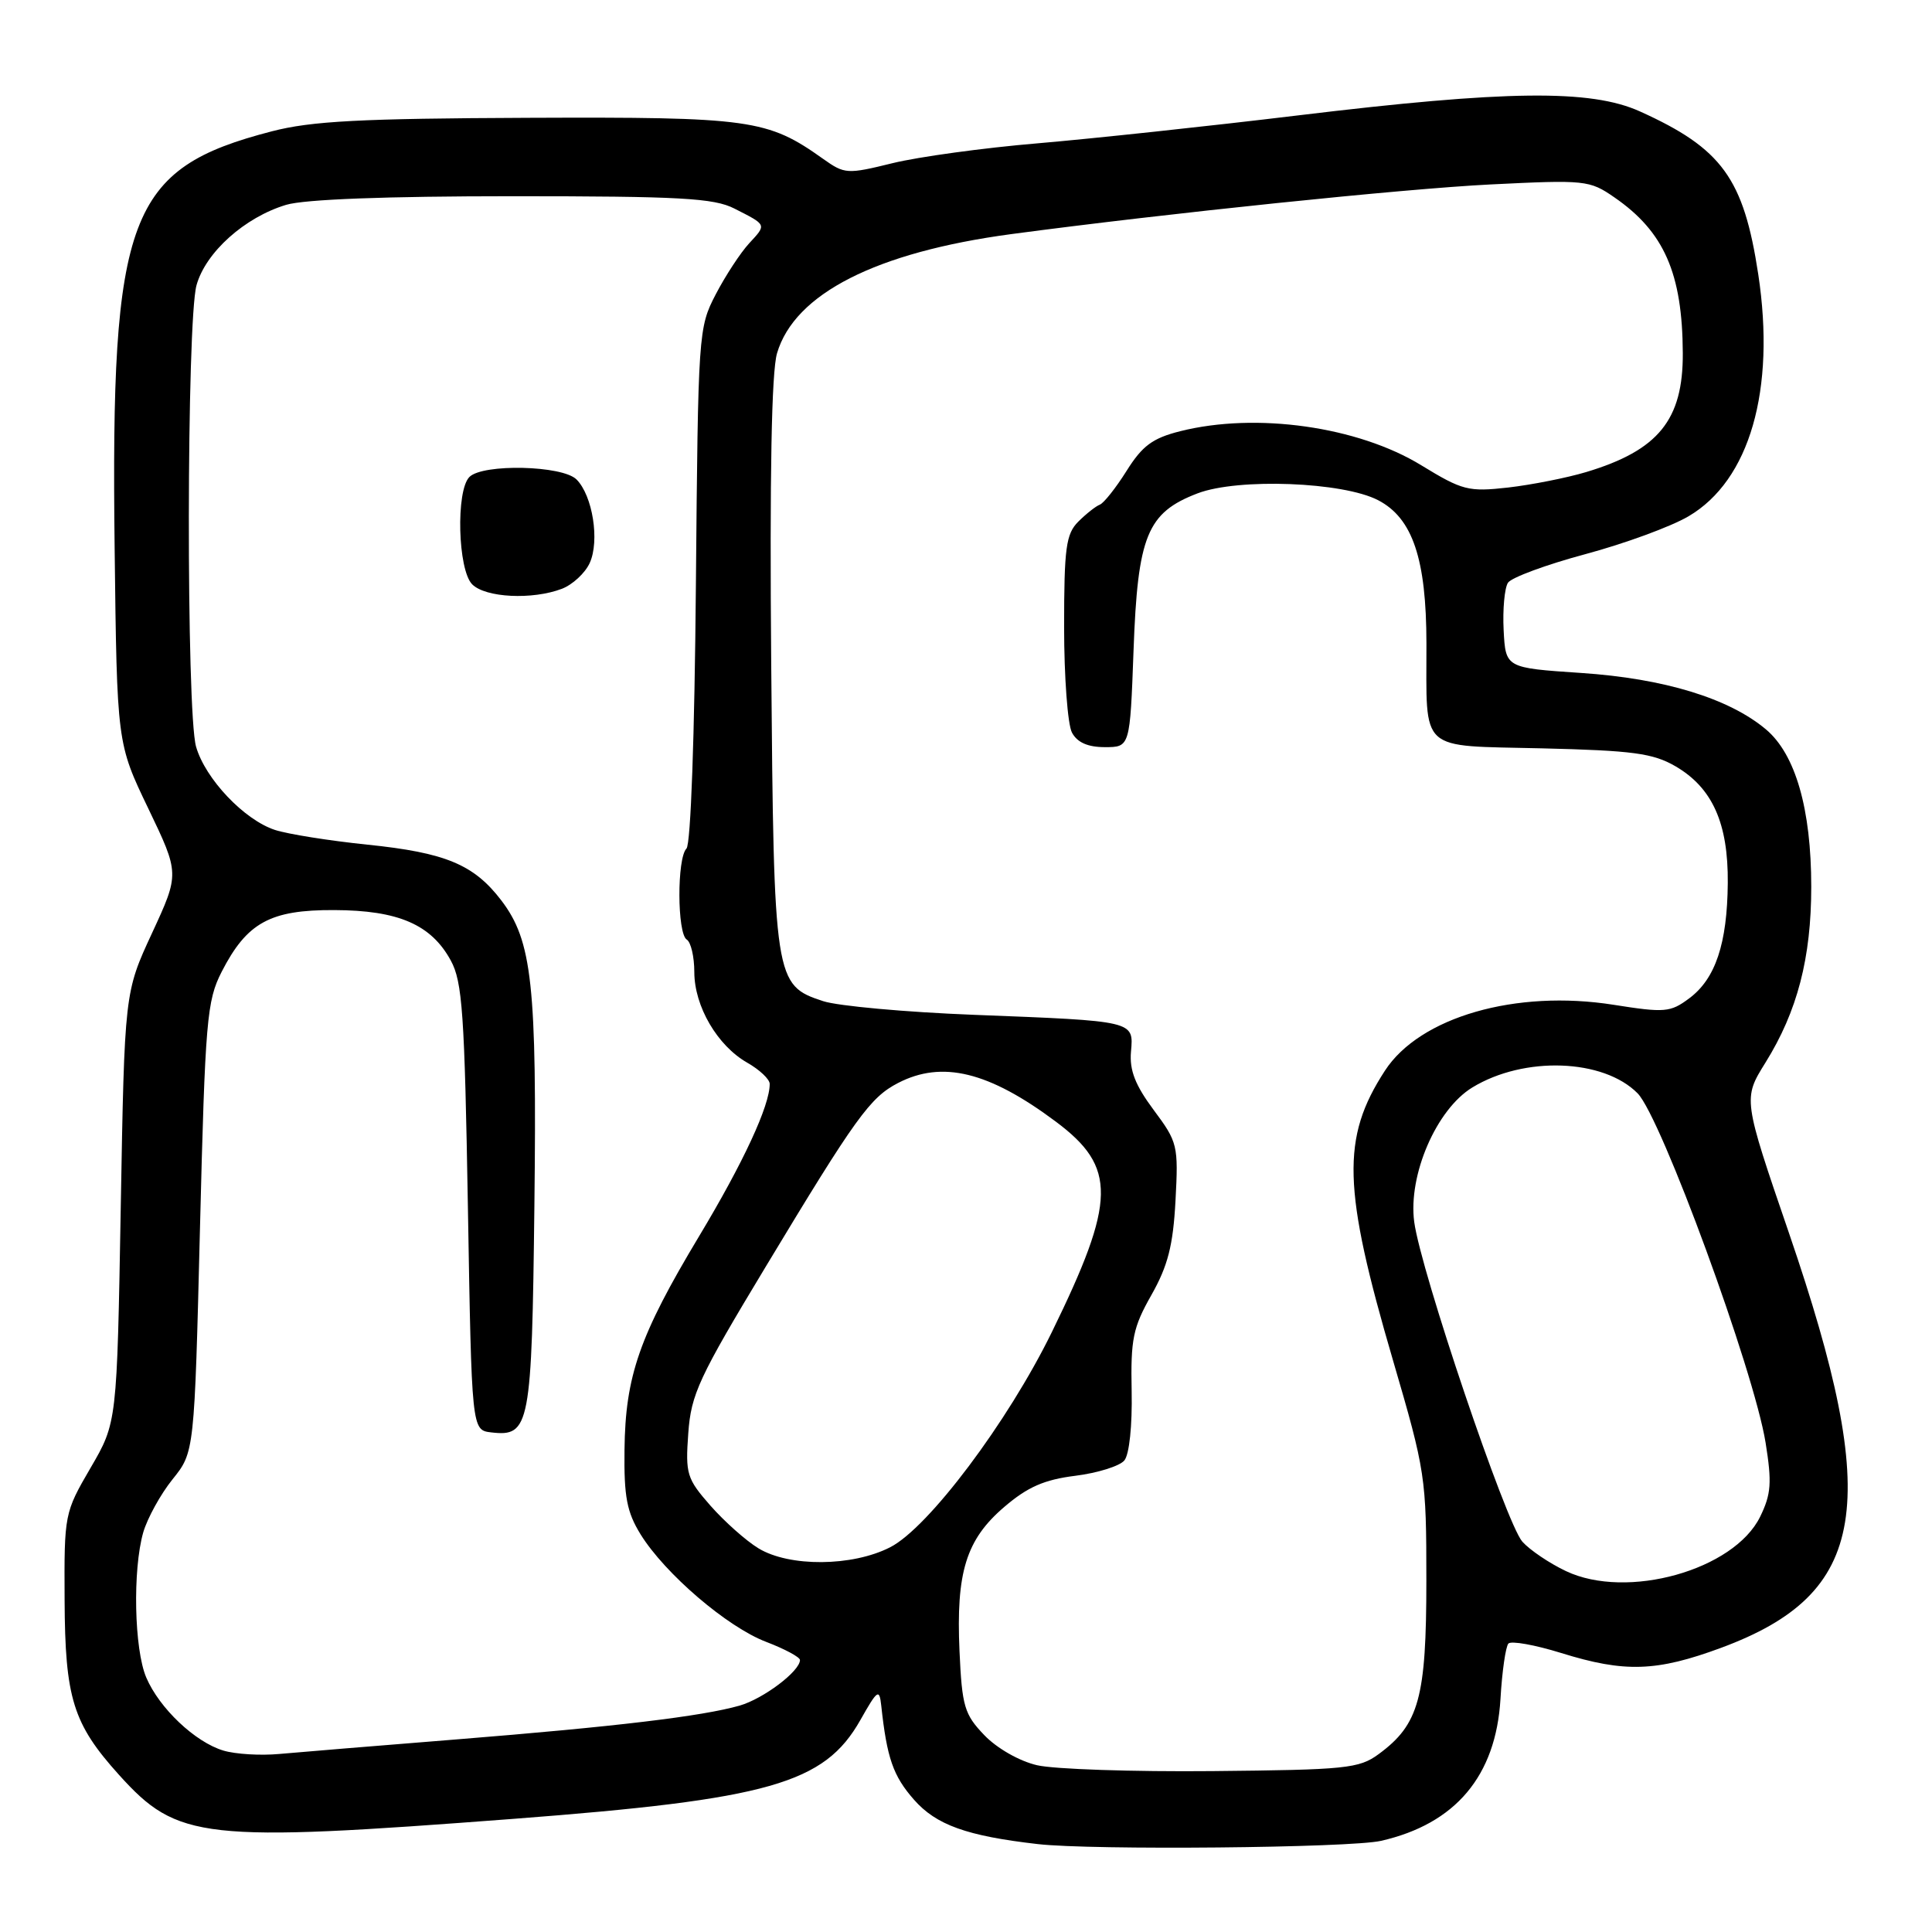 <?xml version="1.0" encoding="UTF-8" standalone="no"?>
<!DOCTYPE svg PUBLIC "-//W3C//DTD SVG 1.1//EN" "http://www.w3.org/Graphics/SVG/1.1/DTD/svg11.dtd" >
<svg xmlns="http://www.w3.org/2000/svg" xmlns:xlink="http://www.w3.org/1999/xlink" version="1.1" viewBox="0 0 256 256">
 <g >
 <path fill="currentColor"
d=" M 183.00 243.92 C 192.87 241.67 198.21 235.32 198.82 225.13 C 199.03 221.48 199.51 218.18 199.87 217.78 C 200.24 217.39 203.38 217.95 206.86 219.03 C 215.28 221.65 219.50 221.51 228.07 218.34 C 247.49 211.14 249.40 199.47 237.07 163.45 C 230.95 145.59 230.95 145.59 233.94 140.79 C 238.16 134.01 240.00 126.92 240.00 117.50 C 240.00 107.20 237.91 99.94 234.00 96.65 C 229.10 92.53 220.49 89.90 209.50 89.17 C 199.50 88.50 199.50 88.50 199.24 83.50 C 199.10 80.75 199.36 77.93 199.81 77.22 C 200.27 76.52 204.89 74.82 210.06 73.43 C 215.24 72.04 221.40 69.79 223.74 68.41 C 231.84 63.66 235.30 51.67 232.98 36.36 C 231.05 23.64 228.17 19.67 217.29 14.76 C 210.78 11.82 199.61 11.95 172.00 15.29 C 160.18 16.72 144.65 18.38 137.50 18.99 C 130.35 19.59 121.69 20.78 118.27 21.62 C 112.25 23.10 111.93 23.08 109.08 21.06 C 101.70 15.80 99.48 15.49 70.00 15.61 C 47.76 15.70 41.26 16.04 36.02 17.40 C 16.98 22.33 14.65 28.50 15.19 72.65 C 15.50 98.50 15.50 98.50 19.65 107.13 C 23.79 115.76 23.79 115.76 20.15 123.63 C 16.50 131.50 16.50 131.50 16.00 160.00 C 15.50 188.50 15.50 188.50 12.00 194.50 C 8.54 200.44 8.50 200.62 8.56 212.00 C 8.62 225.04 9.67 228.41 15.77 235.18 C 23.54 243.79 26.79 244.15 68.00 241.01 C 101.93 238.42 109.23 236.34 114.00 227.92 C 116.28 223.88 116.52 223.72 116.77 226.00 C 117.52 232.96 118.35 235.33 121.10 238.46 C 124.05 241.82 128.09 243.27 137.50 244.35 C 144.69 245.18 178.91 244.86 183.00 243.92 Z  M 137.41 233.90 C 135.07 233.36 132.08 231.65 130.42 229.91 C 127.79 227.17 127.47 226.11 127.14 218.79 C 126.67 208.33 128.01 204.00 133.08 199.67 C 136.16 197.03 138.38 196.06 142.48 195.55 C 145.44 195.18 148.37 194.26 148.98 193.52 C 149.64 192.73 150.04 188.90 149.95 184.33 C 149.81 177.44 150.12 175.91 152.57 171.59 C 154.75 167.73 155.44 165.05 155.76 159.09 C 156.15 151.78 156.05 151.34 152.87 147.08 C 150.43 143.80 149.65 141.82 149.86 139.37 C 150.22 135.25 150.45 135.30 129.07 134.47 C 120.03 134.12 111.03 133.30 109.08 132.66 C 102.63 130.55 102.54 129.96 102.19 88.00 C 101.98 63.03 102.23 49.27 102.96 46.81 C 105.28 38.92 116.10 33.42 134.00 31.02 C 154.69 28.26 185.92 25.02 197.50 24.44 C 210.05 23.82 210.62 23.87 213.91 26.15 C 220.51 30.70 222.93 36.22 222.98 46.80 C 223.02 55.64 219.75 59.67 210.18 62.55 C 207.61 63.32 202.95 64.24 199.84 64.60 C 194.57 65.19 193.79 64.99 188.34 61.66 C 179.94 56.51 166.44 54.60 156.37 57.14 C 152.72 58.06 151.36 59.07 149.28 62.39 C 147.86 64.65 146.26 66.67 145.73 66.87 C 145.19 67.08 143.91 68.09 142.88 69.12 C 141.25 70.75 141.00 72.60 141.00 83.07 C 141.00 89.70 141.47 96.00 142.04 97.07 C 142.74 98.38 144.13 99.00 146.40 99.00 C 149.73 99.00 149.73 99.00 150.20 86.19 C 150.75 70.99 151.99 67.93 158.69 65.37 C 164.07 63.32 177.98 63.85 182.63 66.29 C 187.18 68.67 189.00 74.06 189.01 85.27 C 189.04 99.88 187.80 98.76 204.34 99.16 C 216.37 99.45 219.03 99.81 222.00 101.53 C 226.90 104.38 229.01 109.08 228.94 117.00 C 228.87 125.04 227.31 129.71 223.81 132.30 C 221.33 134.15 220.58 134.21 213.81 133.14 C 200.86 131.09 188.13 134.76 183.51 141.87 C 177.71 150.79 177.89 157.43 184.59 180.29 C 188.88 194.96 189.00 195.74 189.00 209.43 C 189.00 224.97 188.03 228.50 182.68 232.43 C 180.08 234.34 178.34 234.51 160.68 234.68 C 150.13 234.78 139.66 234.43 137.41 233.90 Z  M 29.60 231.96 C 25.86 230.84 21.12 226.36 19.38 222.28 C 17.78 218.54 17.56 208.02 18.98 203.05 C 19.53 201.17 21.27 198.00 22.86 196.02 C 25.76 192.42 25.76 192.42 26.50 162.67 C 27.19 135.13 27.41 132.61 29.37 128.77 C 32.72 122.24 35.80 120.55 44.29 120.59 C 52.78 120.62 57.13 122.50 59.73 127.27 C 61.27 130.08 61.56 134.29 62.00 160.00 C 62.50 189.50 62.50 189.50 65.09 189.80 C 70.21 190.40 70.47 189.00 70.81 159.74 C 71.15 130.47 70.52 124.68 66.42 119.30 C 62.79 114.55 59.03 112.98 48.67 111.92 C 43.62 111.40 38.12 110.52 36.43 109.97 C 32.35 108.63 27.20 103.20 25.98 98.94 C 24.67 94.36 24.72 42.55 26.04 37.79 C 27.25 33.43 32.43 28.79 37.92 27.14 C 40.36 26.41 51.19 26.00 67.92 26.00 C 90.12 26.00 94.59 26.25 97.30 27.63 C 101.65 29.84 101.60 29.72 99.26 32.25 C 98.12 33.49 96.13 36.52 94.84 39.00 C 92.54 43.42 92.50 44.07 92.21 77.49 C 92.04 97.49 91.53 111.87 90.96 112.44 C 89.69 113.71 89.72 123.71 91.00 124.50 C 91.55 124.84 92.00 126.78 92.00 128.81 C 92.01 133.35 95.05 138.55 99.01 140.81 C 100.65 141.74 101.99 143.01 101.99 143.62 C 102.01 146.48 98.50 154.05 92.62 163.83 C 84.73 176.97 82.86 182.32 82.75 192.10 C 82.67 198.32 83.06 200.36 84.88 203.31 C 88.11 208.52 96.35 215.59 101.53 217.56 C 103.99 218.50 106.00 219.58 106.00 219.96 C 106.00 221.44 101.16 225.09 98.01 226.00 C 93.03 227.42 81.58 228.79 60.50 230.48 C 50.05 231.31 39.48 232.19 37.00 232.41 C 34.52 232.64 31.20 232.44 29.60 231.96 Z  M 74.45 78.02 C 75.86 77.48 77.53 75.94 78.14 74.60 C 79.48 71.66 78.53 65.67 76.39 63.53 C 74.52 61.66 63.98 61.42 62.20 63.20 C 60.39 65.01 60.66 75.52 62.57 77.43 C 64.34 79.20 70.53 79.51 74.45 78.02 Z  M 207.50 208.18 C 205.30 207.14 202.70 205.38 201.72 204.28 C 199.56 201.84 188.26 168.44 187.39 161.90 C 186.57 155.69 190.34 146.98 195.10 144.09 C 201.96 139.91 212.47 140.29 216.99 144.87 C 220.11 148.03 232.41 181.60 233.95 191.16 C 234.80 196.47 234.69 197.97 233.23 200.97 C 229.76 208.05 215.59 212.02 207.50 208.18 Z  M 100.50 205.16 C 98.85 204.16 95.99 201.61 94.14 199.51 C 91.00 195.93 90.81 195.31 91.20 189.92 C 91.57 184.73 92.59 182.55 101.47 167.83 C 113.41 148.02 115.29 145.42 119.00 143.50 C 124.84 140.48 131.03 141.99 139.90 148.62 C 147.99 154.66 147.91 159.07 139.38 176.50 C 133.55 188.42 123.02 202.44 117.95 205.02 C 112.93 207.59 104.59 207.65 100.50 205.16 Z "/>
</g>
</svg>